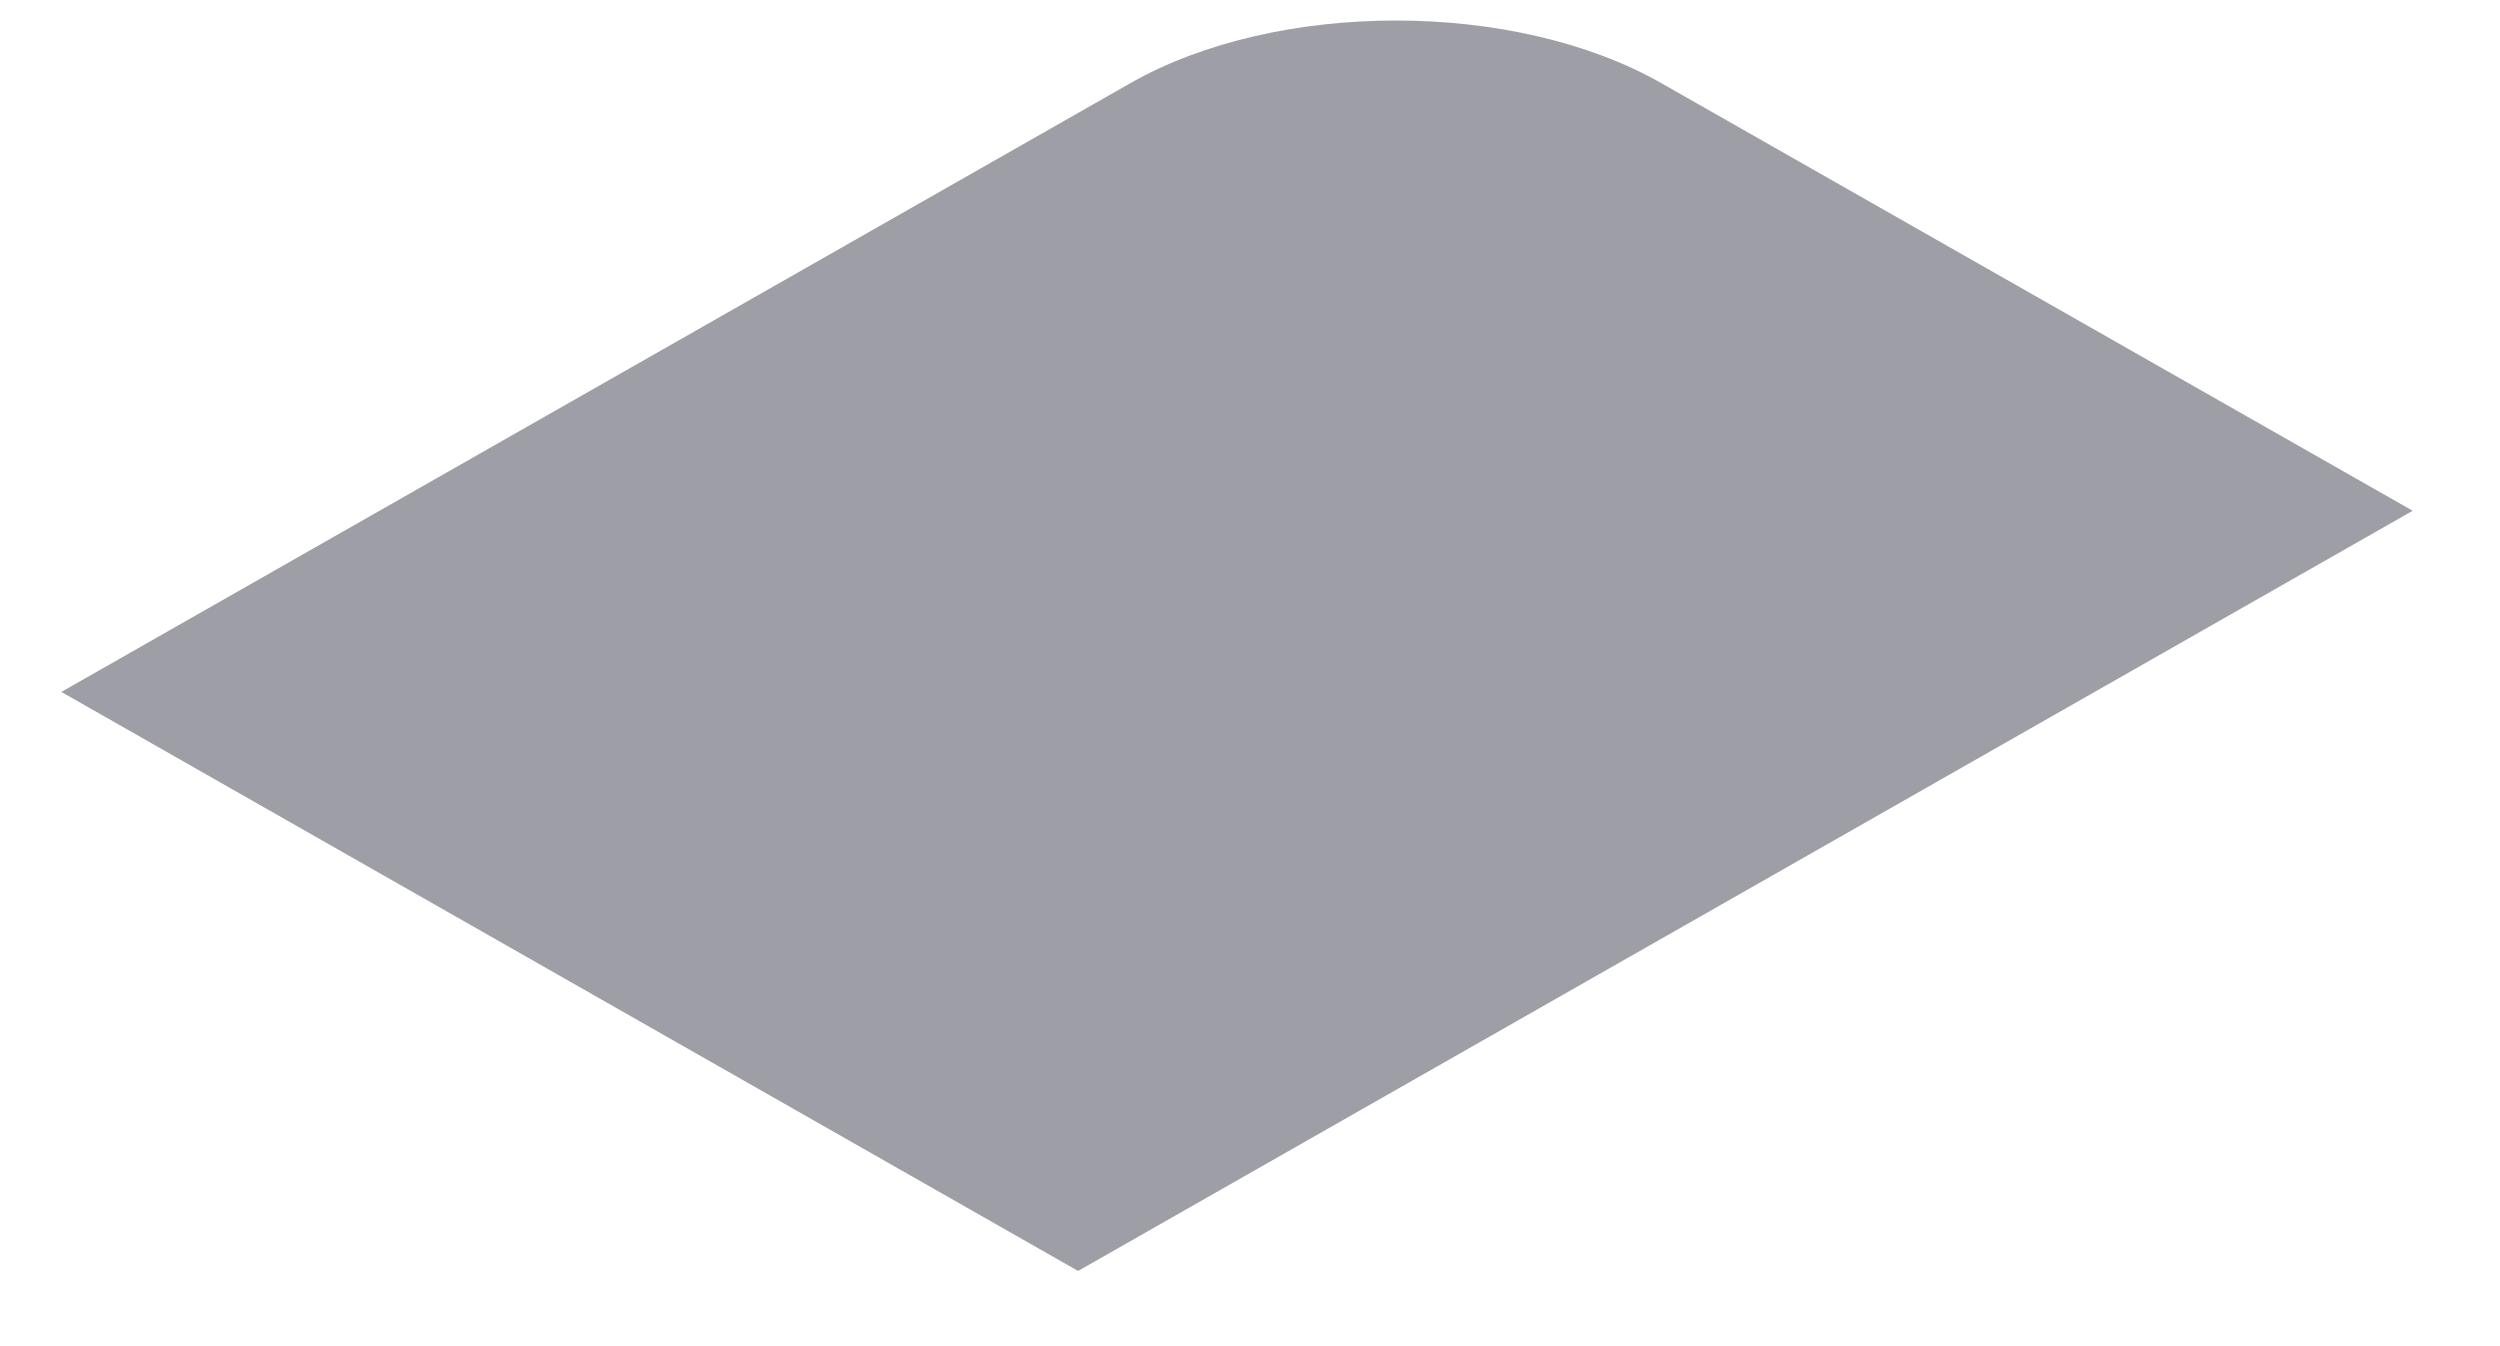 <svg width="13" height="7" viewBox="0 0 13 7" fill="none" xmlns="http://www.w3.org/2000/svg">
<path d="M0.319 3.598L5.877 0.433C6.64 -0.002 7.877 -0.002 8.64 0.433L12.546 2.656L5.606 6.609L0.319 3.598Z" fill="#9E9EA7"/>
</svg>
